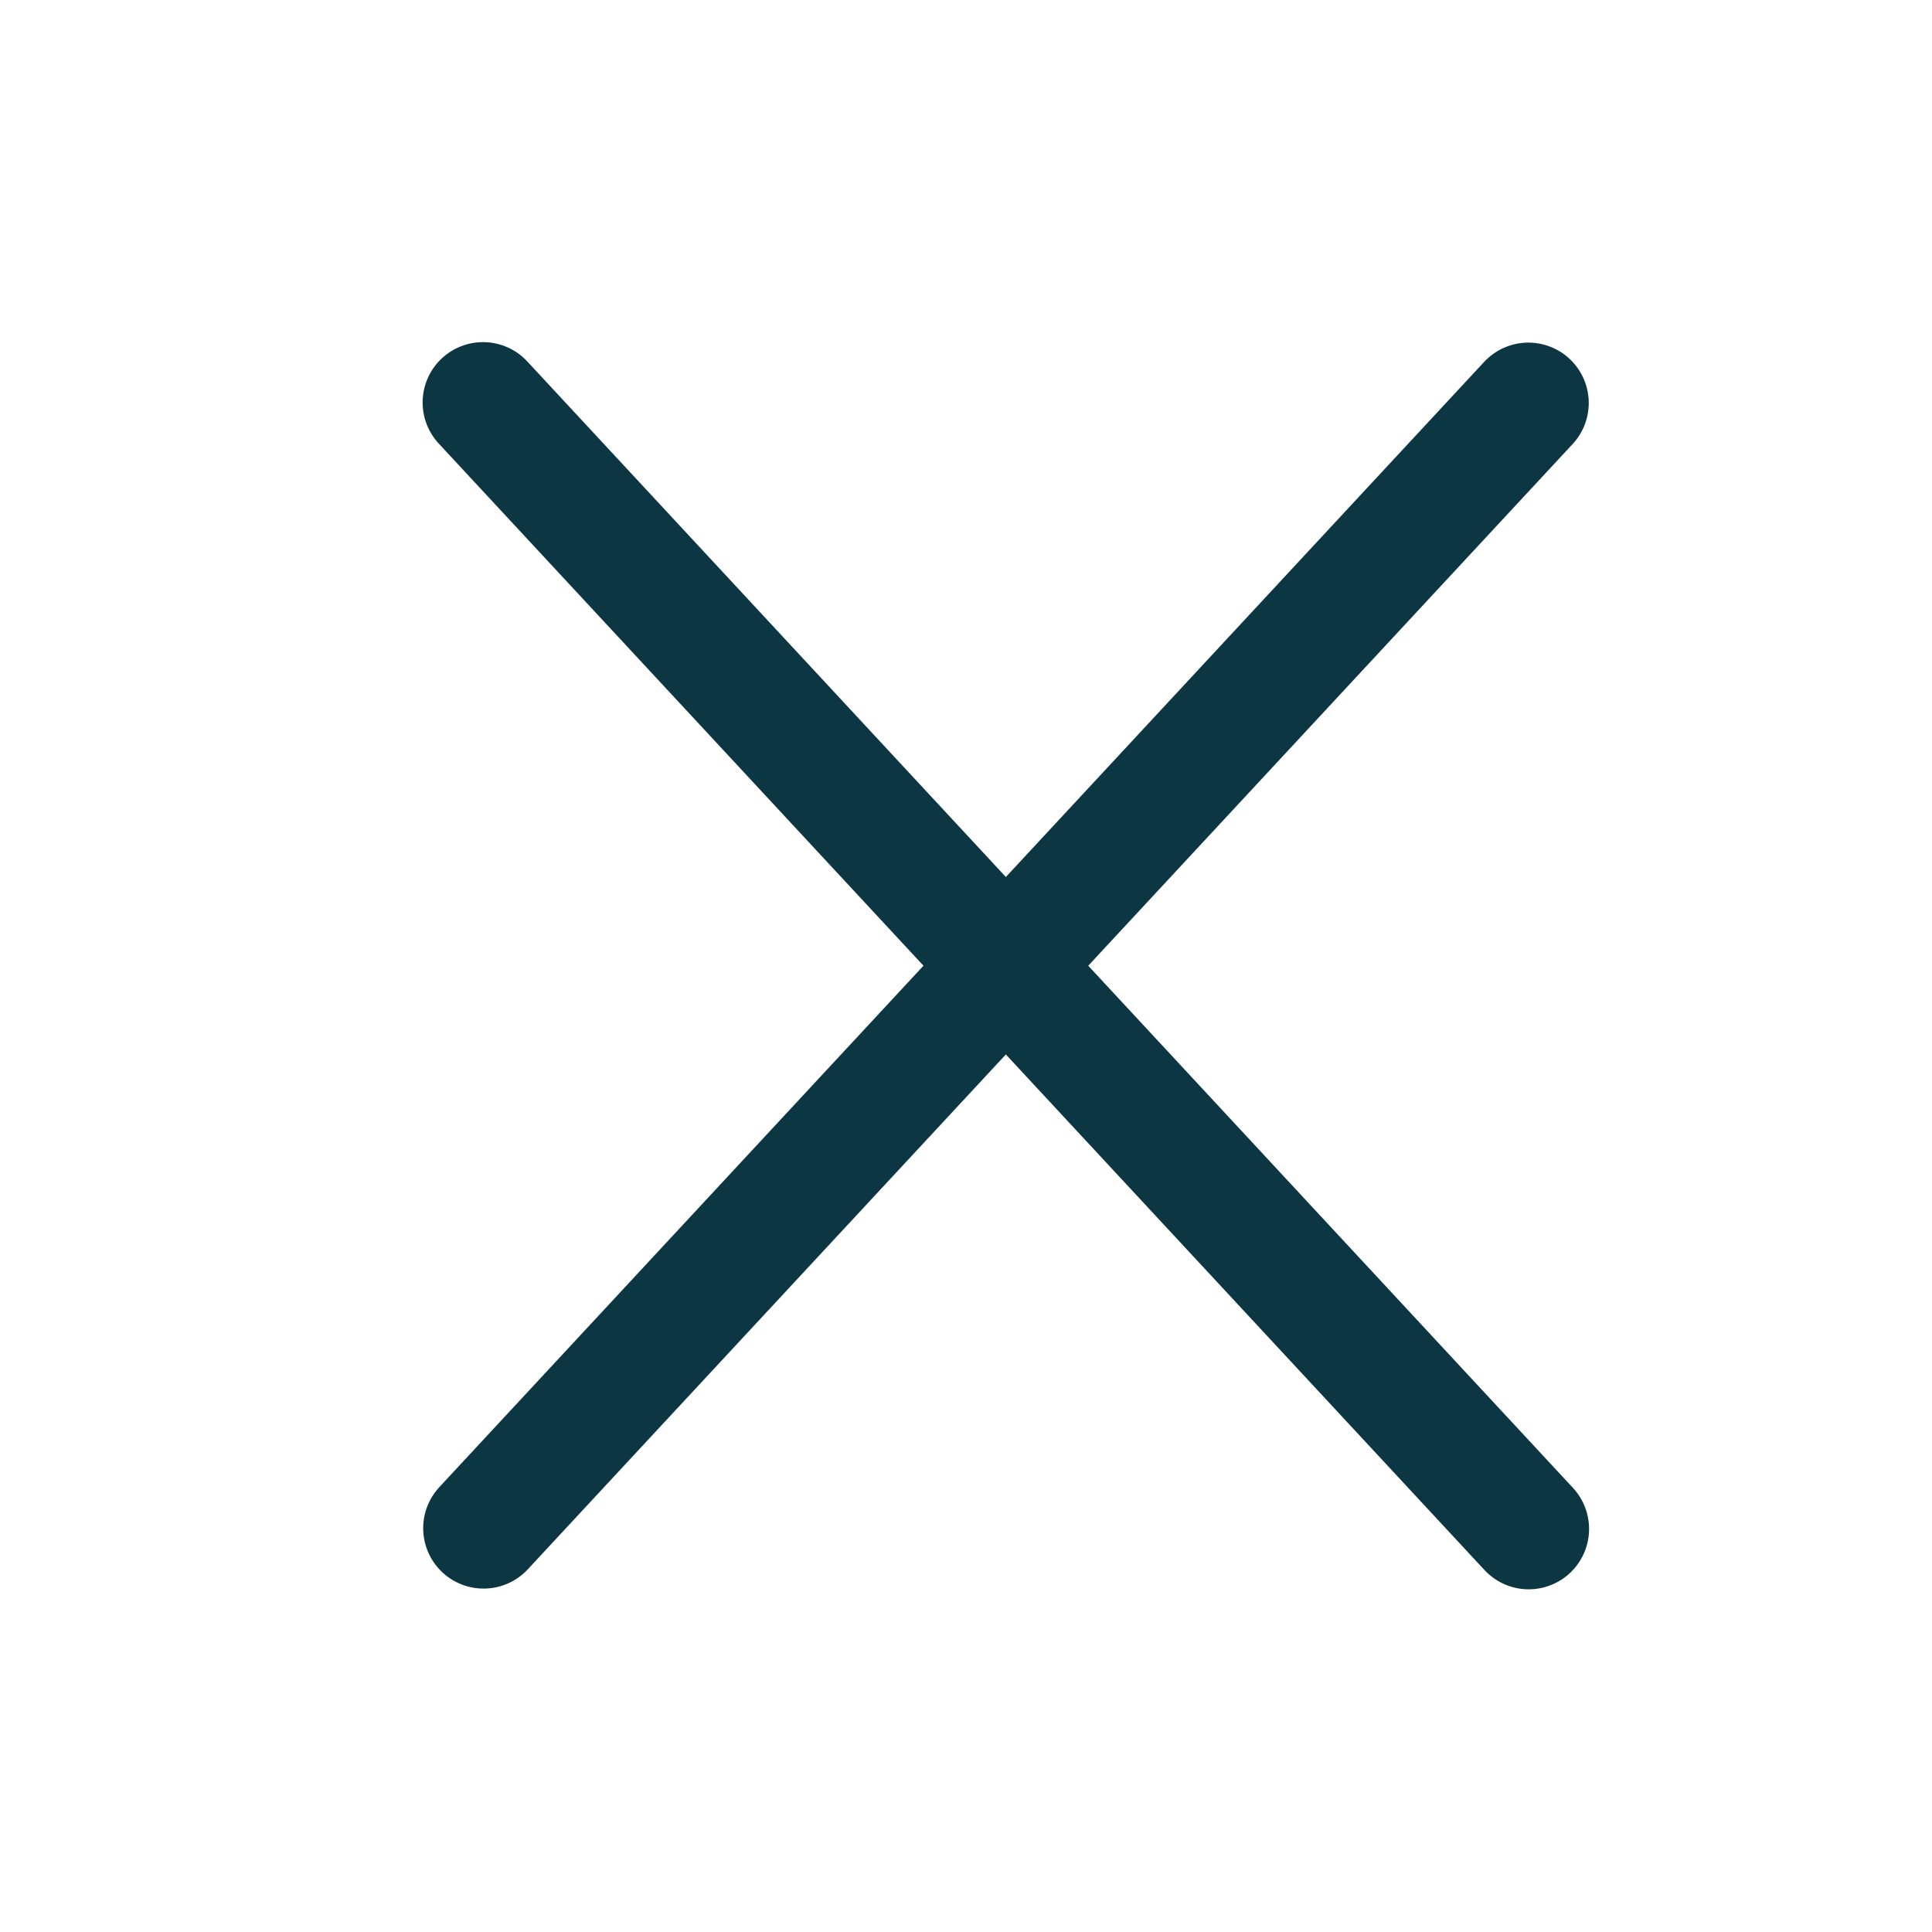 <svg xmlns="http://www.w3.org/2000/svg" width="24" height="24" viewBox="0 0 24 24">
  <g id="Group_16429" data-name="Group 16429" transform="translate(-333 -55)">
    <g id="Group_14520" data-name="Group 14520" transform="translate(333 55)" opacity="0">
      <path id="Path_62885" data-name="Path 62885" d="M0,0H24V24H0Z" fill="none"/>
      <path id="Path_62886" data-name="Path 62886" d="M3,4H21V6H3Zm0,7H21v2H3Zm0,7H21v2H3Z"/>
    </g>
    <g id="Iconly_Light_Close_Square" data-name="Iconly/Light/Close Square" transform="translate(339 60)">
      <g id="Close_Square" data-name="Close Square" transform="translate(0)">
        <path id="Stroke_1" data-name="Stroke 1" d="M12.979,0,0,13.978" transform="translate(0.007 0.006)" fill="none" stroke="#0d3643" stroke-linecap="round" stroke-linejoin="round" stroke-miterlimit="10" stroke-width="1.5"/>
        <path id="Stroke_2" data-name="Stroke 2" d="M12.99,13.993,0,0" fill="none" stroke="#0d3643" stroke-linecap="round" stroke-linejoin="round" stroke-miterlimit="10" stroke-width="1.5"/>
      </g>
    </g>
  </g>
</svg>
